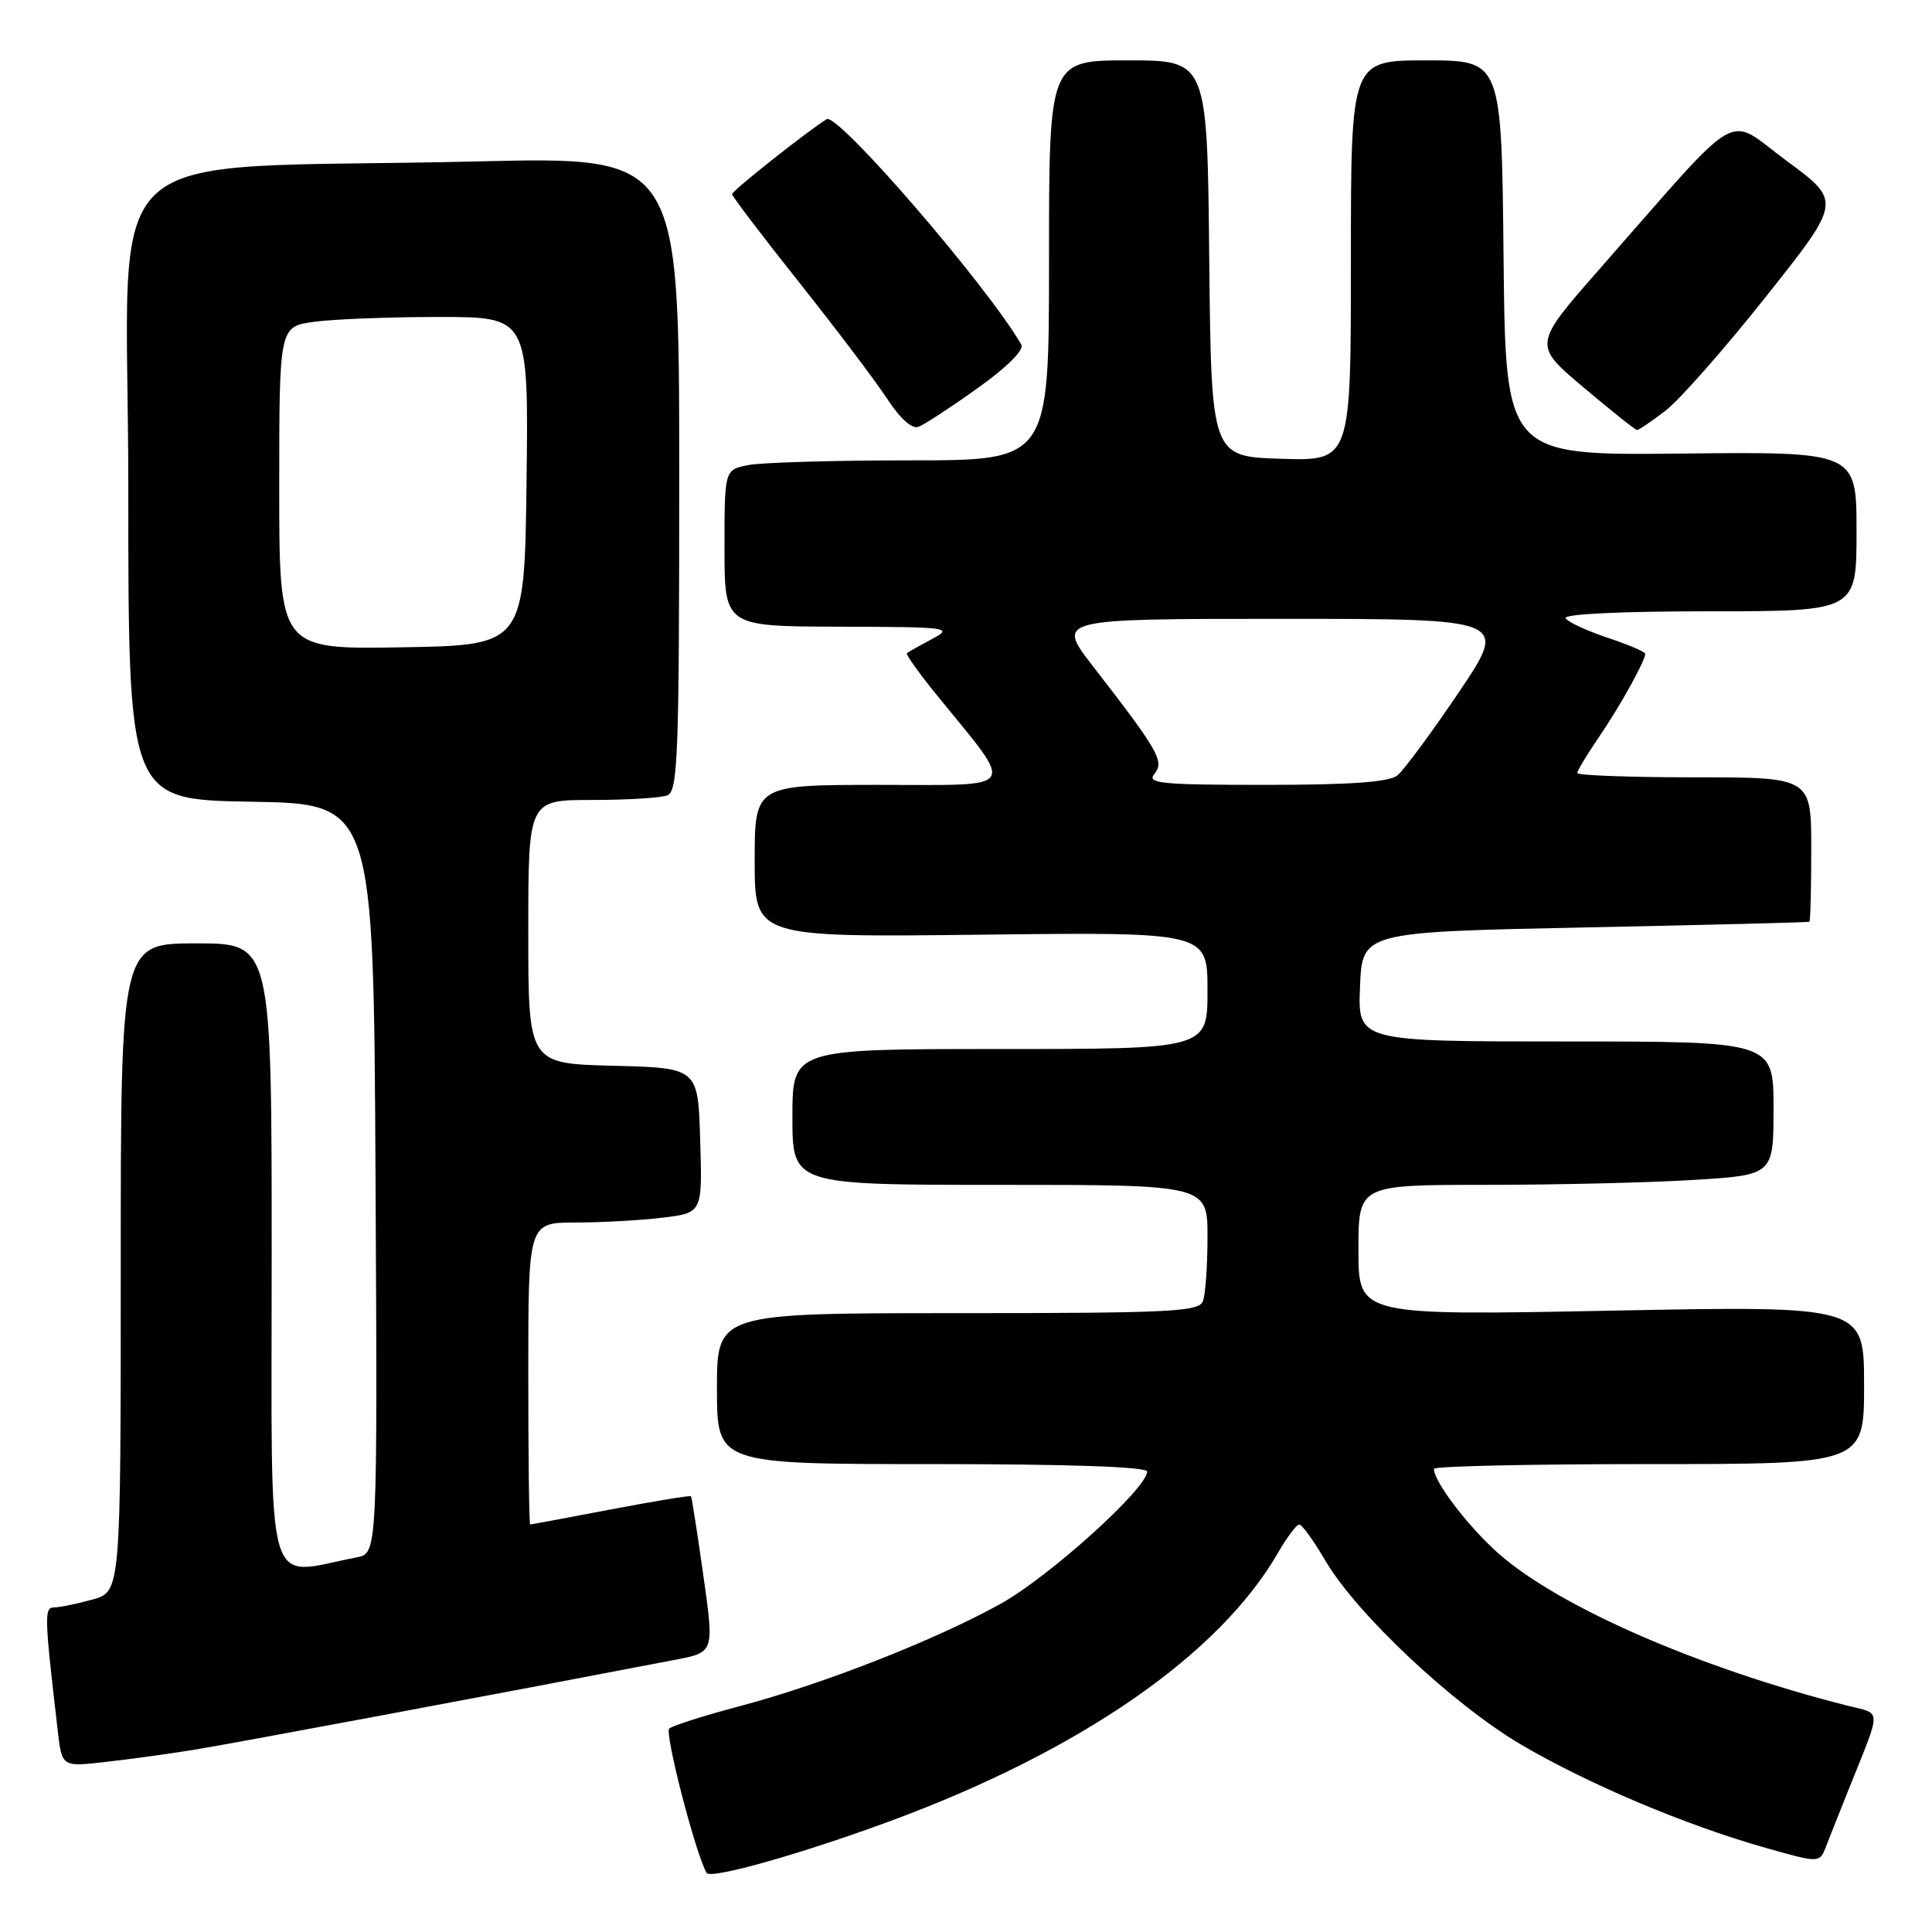 <?xml version="1.0" encoding="UTF-8" standalone="no"?>
<!DOCTYPE svg PUBLIC "-//W3C//DTD SVG 1.1//EN" "http://www.w3.org/Graphics/SVG/1.1/DTD/svg11.dtd" >
<svg xmlns="http://www.w3.org/2000/svg" xmlns:xlink="http://www.w3.org/1999/xlink" version="1.1" viewBox="0 0 256 256">
 <g >
 <path fill="currentColor"
d=" M 118.00 241.29 C 143.15 232.00 161.54 219.27 169.34 205.76 C 170.53 203.70 171.79 202.01 172.15 202.01 C 172.52 202.00 174.06 204.14 175.59 206.75 C 179.73 213.83 192.52 225.85 201.57 231.18 C 210.50 236.42 223.35 241.85 233.99 244.86 C 241.10 246.87 241.10 246.87 241.95 244.69 C 242.41 243.48 243.79 240.03 245.00 237.00 C 249.38 226.06 249.41 227.18 244.71 225.99 C 225.06 220.99 206.64 212.95 198.60 205.88 C 194.61 202.37 190.00 196.34 190.00 194.63 C 190.00 194.28 202.82 194.00 218.50 194.00 C 247.00 194.00 247.00 194.00 247.00 183.51 C 247.00 173.02 247.00 173.02 213.50 173.67 C 180.00 174.32 180.00 174.32 180.00 165.66 C 180.00 157.00 180.00 157.00 196.84 157.00 C 206.11 157.00 218.48 156.71 224.34 156.35 C 235.00 155.70 235.00 155.70 235.00 146.85 C 235.00 138.00 235.00 138.00 207.46 138.00 C 179.91 138.00 179.91 138.00 180.21 130.75 C 180.50 123.50 180.50 123.50 210.00 122.89 C 226.22 122.56 239.61 122.22 239.75 122.14 C 239.89 122.06 240.00 117.72 240.00 112.50 C 240.00 103.00 240.00 103.00 224.50 103.00 C 215.97 103.00 209.00 102.74 209.00 102.43 C 209.00 102.12 210.29 99.98 211.86 97.68 C 214.65 93.60 218.00 87.57 218.00 86.63 C 218.00 86.37 215.76 85.42 213.01 84.50 C 210.27 83.59 207.77 82.43 207.45 81.92 C 207.11 81.37 214.74 81.00 226.44 81.00 C 246.00 81.00 246.00 81.00 246.00 70.42 C 246.00 59.85 246.00 59.85 222.75 60.10 C 199.50 60.34 199.50 60.34 199.23 34.17 C 198.97 8.00 198.97 8.00 188.98 8.00 C 179.00 8.00 179.00 8.00 179.00 34.54 C 179.00 61.08 179.00 61.08 169.75 60.79 C 160.50 60.50 160.50 60.50 160.23 34.25 C 159.97 8.00 159.97 8.00 149.48 8.00 C 139.00 8.00 139.00 8.00 139.00 34.50 C 139.00 61.00 139.00 61.00 120.62 61.00 C 110.52 61.00 100.84 61.28 99.12 61.63 C 96.00 62.25 96.00 62.25 96.00 72.63 C 96.00 83.00 96.00 83.00 111.25 83.04 C 125.80 83.08 126.36 83.15 123.50 84.67 C 121.85 85.55 120.35 86.39 120.17 86.55 C 119.99 86.70 121.79 89.23 124.18 92.16 C 134.62 105.00 135.26 104.00 116.57 104.00 C 100.00 104.00 100.00 104.00 100.00 114.10 C 100.00 124.20 100.00 124.20 130.00 123.85 C 160.00 123.50 160.00 123.50 160.00 131.25 C 160.00 139.00 160.00 139.00 132.50 139.00 C 105.00 139.00 105.00 139.00 105.00 148.00 C 105.00 157.00 105.00 157.00 132.50 157.00 C 160.00 157.00 160.00 157.00 160.00 163.92 C 160.00 167.72 159.73 171.55 159.39 172.42 C 158.86 173.81 155.05 174.00 126.89 174.00 C 95.00 174.00 95.00 174.00 95.00 184.00 C 95.00 194.00 95.00 194.00 123.50 194.00 C 141.67 194.00 152.00 194.36 152.00 194.99 C 152.00 197.22 139.04 208.92 132.61 212.50 C 123.96 217.31 109.07 223.15 98.00 226.08 C 93.33 227.32 89.13 228.65 88.68 229.04 C 88.02 229.61 92.17 245.67 93.63 248.17 C 94.14 249.05 106.13 245.67 118.00 241.29 Z  M 25.50 231.89 C 30.38 231.11 66.30 224.39 89.57 219.91 C 94.64 218.93 94.64 218.93 93.19 208.72 C 92.40 203.10 91.66 198.39 91.56 198.26 C 91.45 198.13 86.67 198.92 80.93 200.01 C 75.20 201.11 70.39 202.00 70.25 202.00 C 70.11 202.00 70.00 193.00 70.00 182.00 C 70.00 162.00 70.00 162.00 76.25 161.99 C 79.69 161.99 84.88 161.70 87.78 161.35 C 93.07 160.71 93.07 160.71 92.78 151.11 C 92.50 141.50 92.50 141.50 81.25 141.22 C 70.00 140.93 70.00 140.93 70.00 123.47 C 70.00 106.00 70.00 106.00 78.42 106.00 C 83.05 106.00 87.55 105.73 88.42 105.39 C 89.83 104.85 90.00 100.16 90.00 62.77 C 90.00 20.75 90.00 20.75 63.25 21.39 C 11.25 22.63 17.00 17.27 17.00 64.58 C 17.00 105.95 17.00 105.95 33.25 106.23 C 49.50 106.50 49.50 106.50 49.76 156.17 C 50.02 205.84 50.02 205.84 47.26 206.36 C 34.90 208.73 36.00 212.63 36.00 166.59 C 36.00 125.00 36.00 125.00 26.00 125.00 C 16.00 125.00 16.00 125.00 16.00 167.95 C 16.00 210.91 16.00 210.91 12.25 211.95 C 10.19 212.52 7.91 212.99 7.18 212.99 C 5.84 213.00 5.87 214.05 7.65 229.31 C 8.20 234.12 8.20 234.12 13.85 233.48 C 16.96 233.14 22.20 232.42 25.50 231.89 Z  M 129.56 51.42 C 133.47 48.63 135.74 46.36 135.33 45.66 C 130.79 37.82 110.99 14.89 109.54 15.79 C 106.87 17.46 97.00 25.28 97.00 25.73 C 97.00 26.00 100.98 31.24 105.85 37.36 C 110.72 43.49 115.97 50.43 117.52 52.79 C 119.27 55.48 120.85 56.89 121.72 56.55 C 122.49 56.26 126.02 53.95 129.56 51.42 Z  M 220.66 54.44 C 222.51 53.04 228.51 46.22 234.02 39.28 C 244.02 26.68 244.02 26.68 236.76 21.33 C 228.51 15.25 231.30 13.64 212.00 35.59 C 203.13 45.69 203.13 45.69 209.81 51.32 C 213.49 54.42 216.68 56.97 216.91 56.98 C 217.13 56.99 218.82 55.85 220.66 54.44 Z  M 152.97 102.54 C 154.32 100.90 153.54 99.53 144.80 88.25 C 139.97 82.00 139.97 82.00 169.91 82.00 C 199.86 82.00 199.86 82.00 193.29 91.75 C 189.67 97.11 186.01 102.06 185.16 102.75 C 184.07 103.63 178.94 104.00 167.69 104.00 C 153.81 104.00 151.91 103.81 152.97 102.54 Z  M 37.00 64.66 C 37.00 43.27 37.00 43.27 41.64 42.64 C 44.19 42.29 51.63 42.00 58.16 42.00 C 70.04 42.00 70.04 42.00 69.77 63.75 C 69.50 85.50 69.50 85.50 53.25 85.77 C 37.00 86.05 37.00 86.05 37.00 64.66 Z "/>
</g>
</svg>
